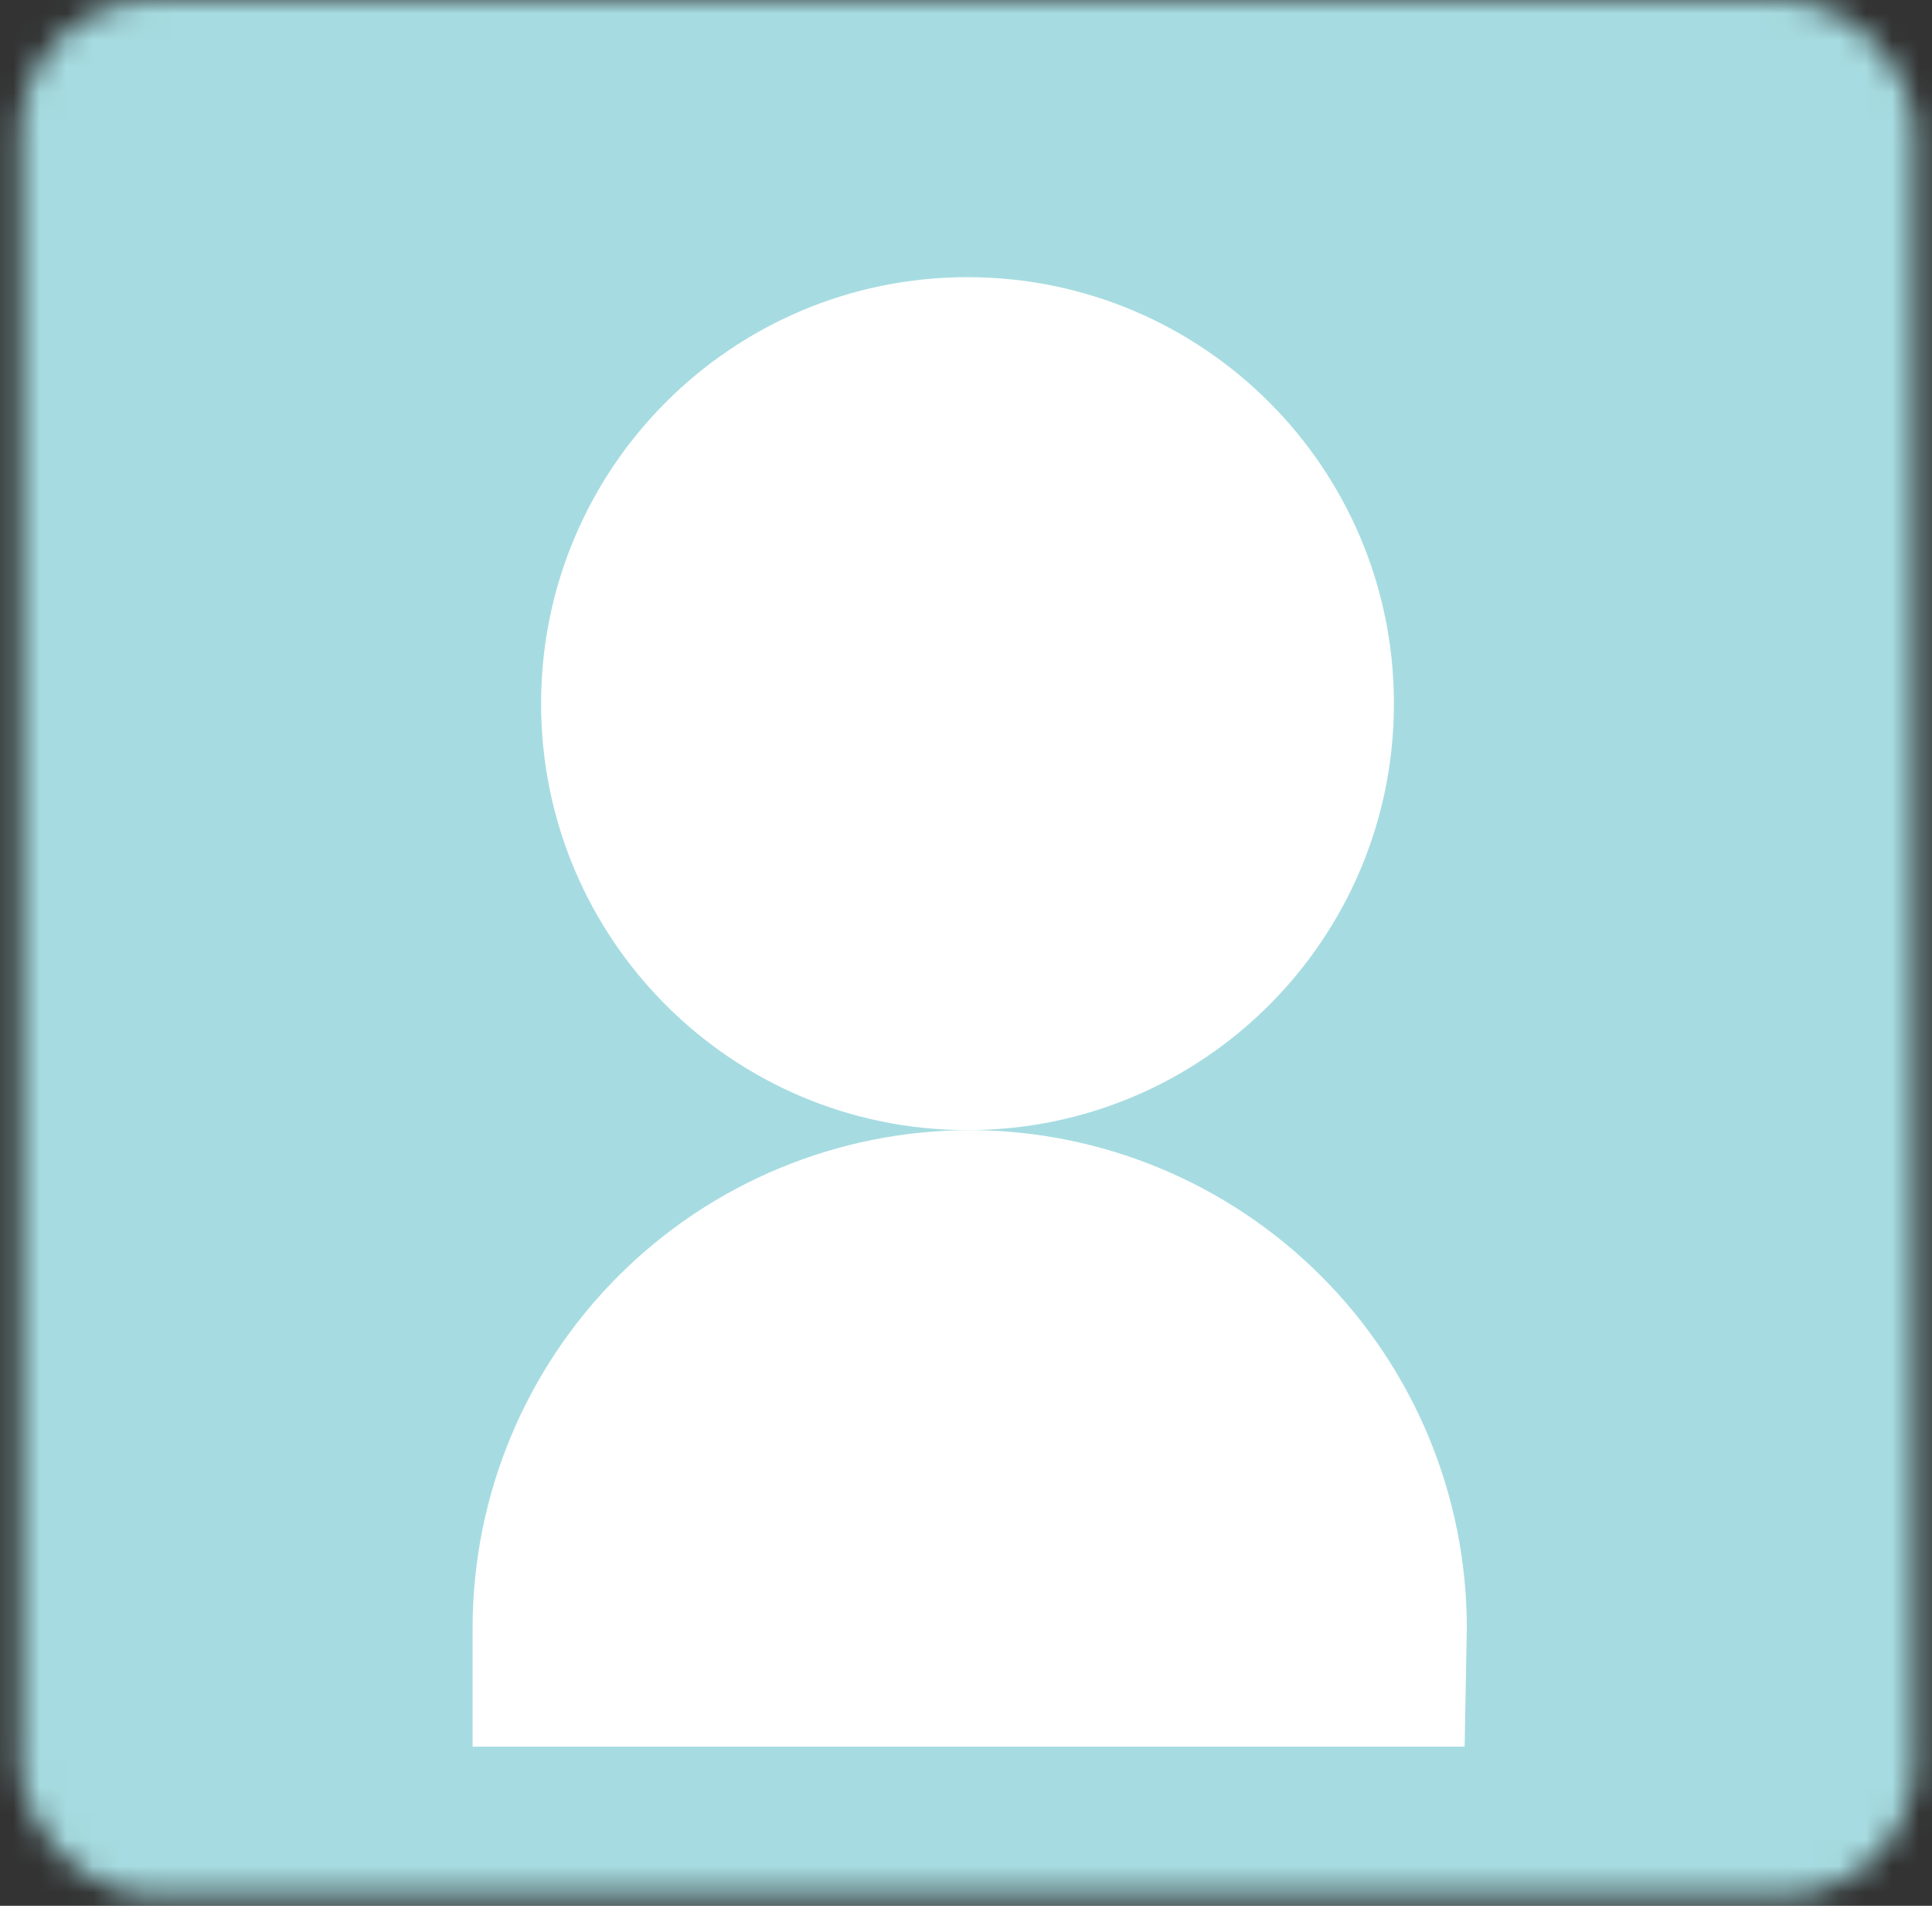 <svg width="73" height="72" viewBox="0 0 73 72" fill="none" xmlns="http://www.w3.org/2000/svg">
<rect x="0" y="0" width="73" height="72" fill="#333333" stroke="none"/>
<mask id="mask0" mask-type="alpha" maskUnits="userSpaceOnUse" x="0" y="0" width="73" height="72">
<rect x="0.756" width="71.602" height="71.602" rx="5" fill="white"/>
</mask>
<g mask="url(#mask0)">
<path d="M36.557 -20C25.048 -20 13.798 -16.587 4.23 -10.194C-5.339 -3.8 -12.797 5.288 -17.201 15.92C-21.605 26.552 -22.758 38.252 -20.512 49.539C-18.267 60.826 -12.726 71.194 -4.588 79.332C3.55 87.469 13.918 93.011 25.205 95.256C36.492 97.502 48.192 96.349 58.824 91.945C69.456 87.541 78.544 80.083 84.938 70.514C91.331 60.946 94.744 49.696 94.744 38.187C94.717 22.763 88.578 7.979 77.672 -2.928C66.765 -13.834 51.981 -19.973 36.557 -20Z" fill="#A6DCE1"/>
<path d="M36.557 42.695C45.455 42.695 52.669 35.482 52.669 26.583C52.669 17.685 45.455 10.471 36.557 10.471C27.658 10.471 20.445 17.685 20.445 26.583C20.445 35.482 27.658 42.695 36.557 42.695Z" fill="white"/>
<path d="M55.34 65.987H17.857V61.479C17.864 56.499 19.846 51.726 23.366 48.205C26.887 44.684 31.661 42.703 36.64 42.695C41.62 42.703 46.393 44.684 49.914 48.205C53.435 51.726 55.416 56.499 55.424 61.479L55.34 65.987Z" fill="white"/>
</g>
</svg>
